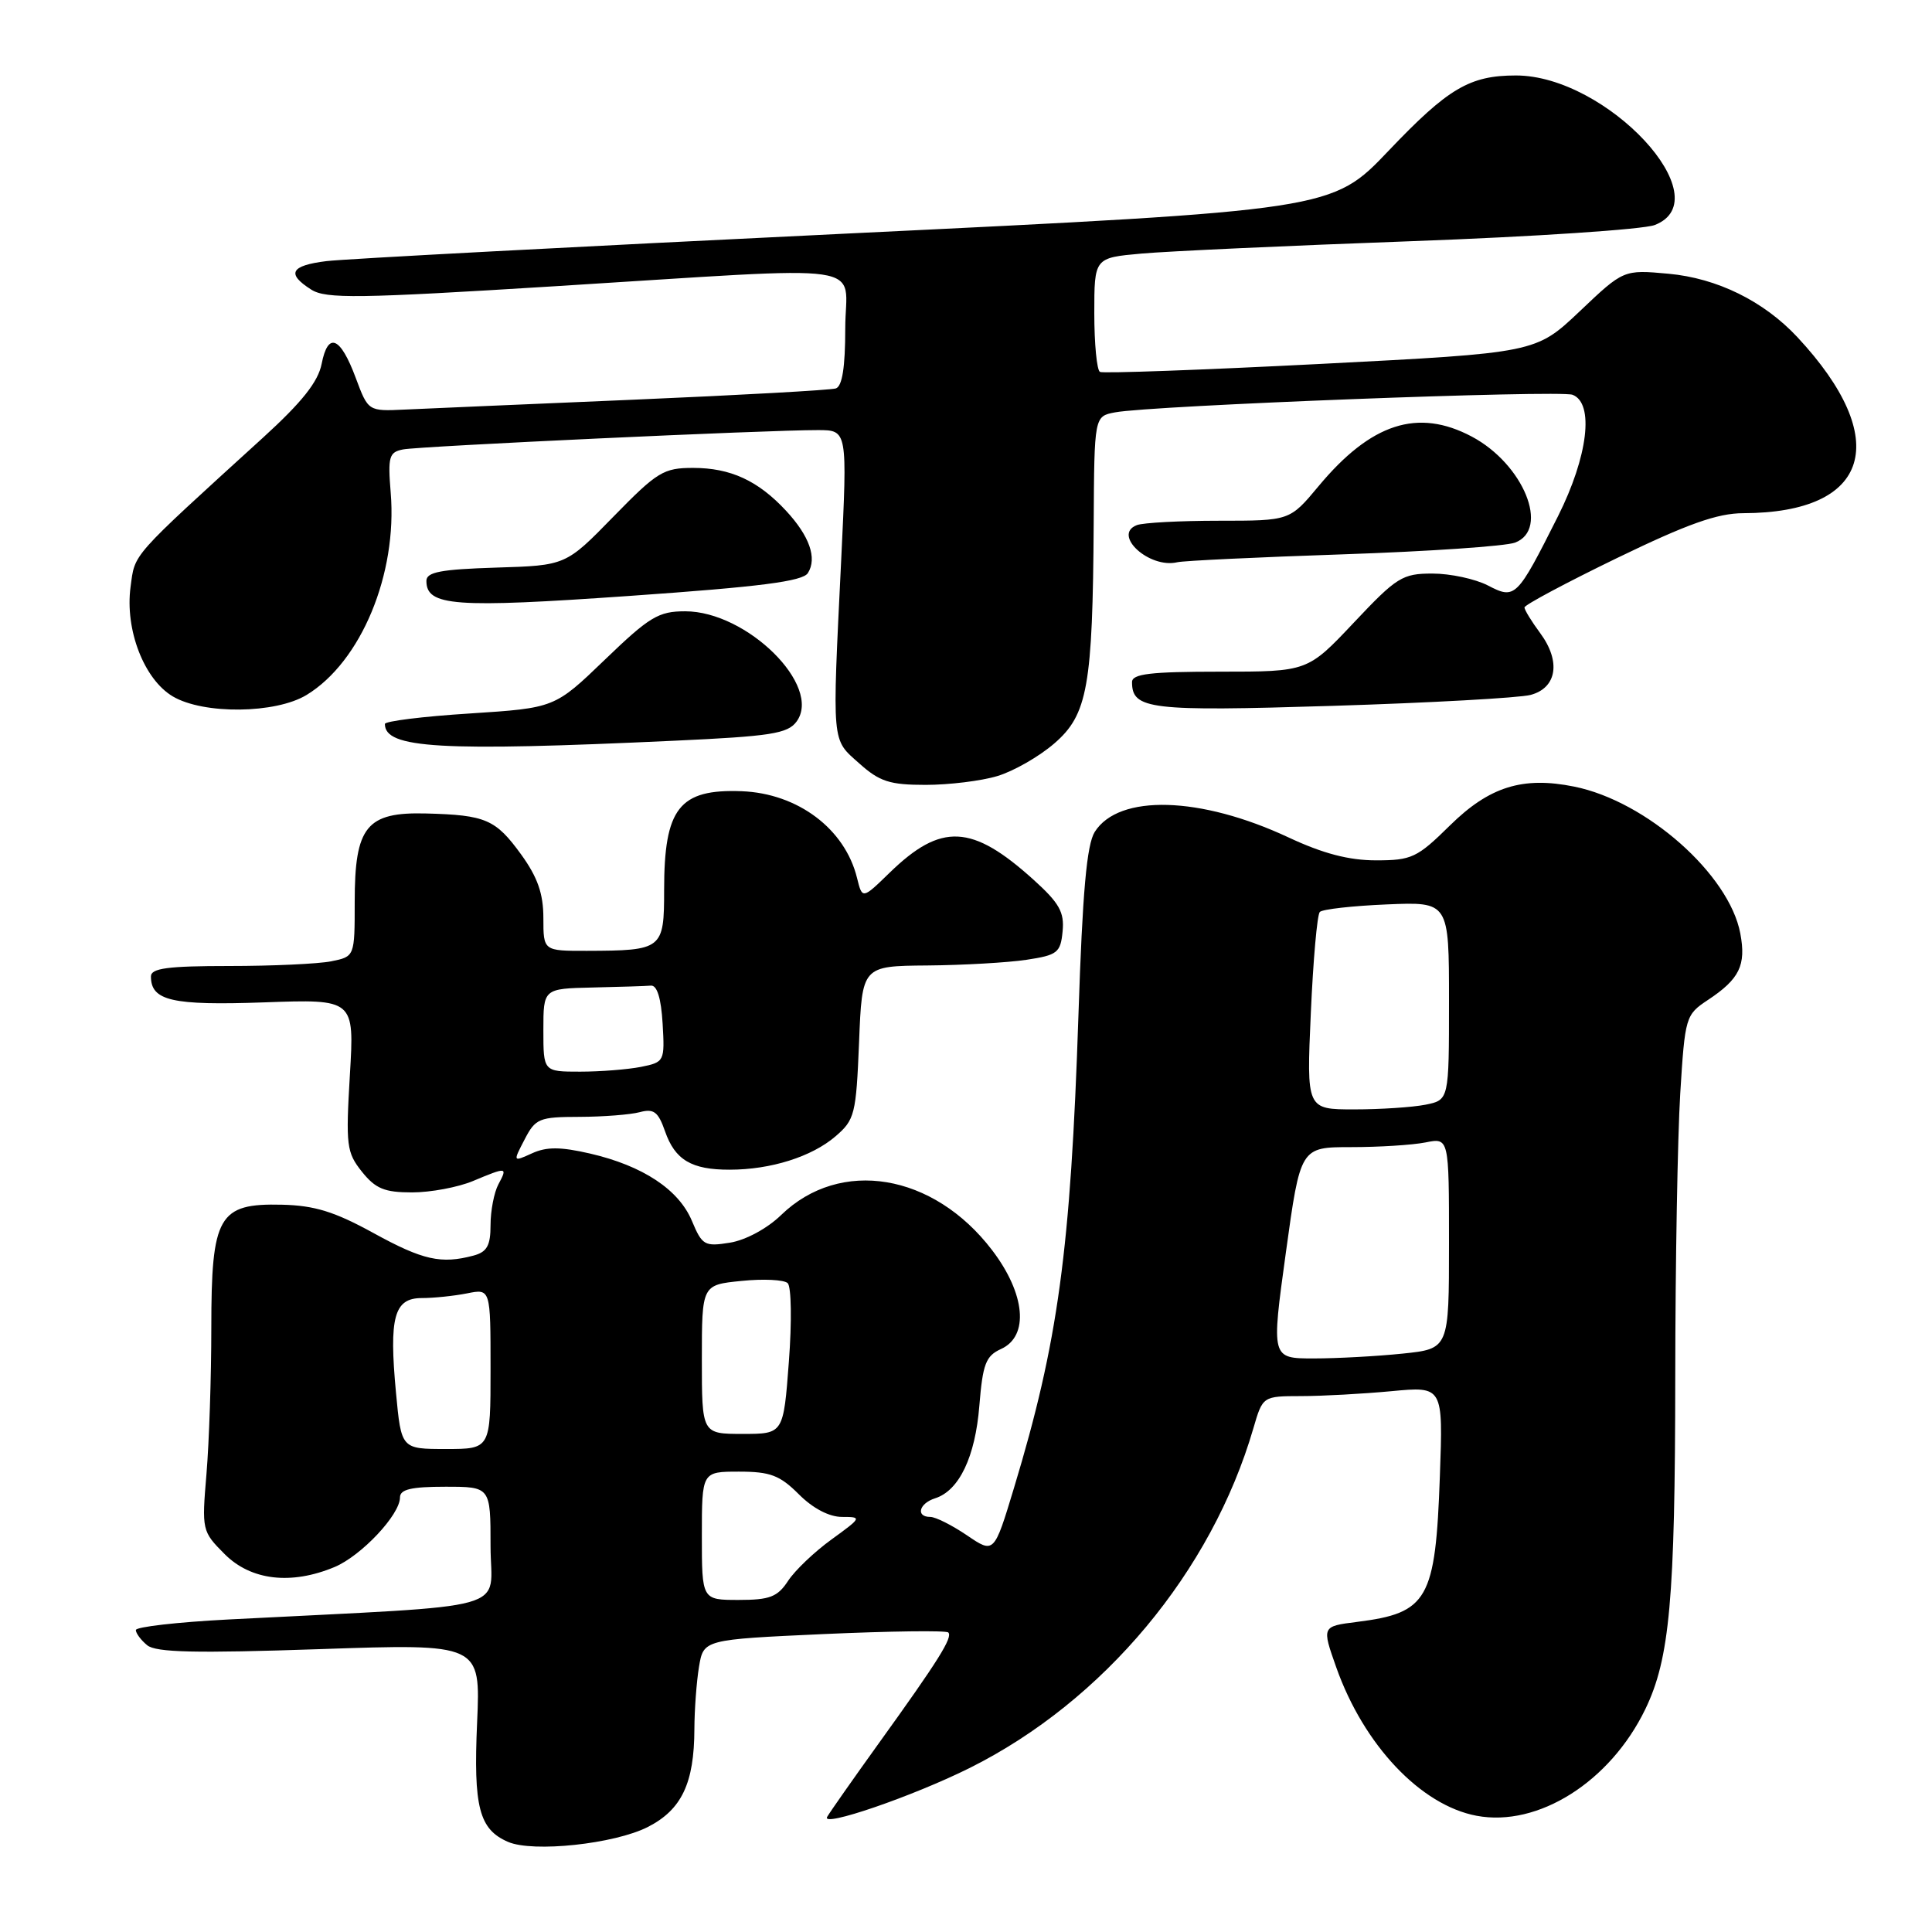 <?xml version="1.0" encoding="UTF-8" standalone="no"?>
<!DOCTYPE svg PUBLIC "-//W3C//DTD SVG 1.1//EN" "http://www.w3.org/Graphics/SVG/1.1/DTD/svg11.dtd" >
<svg xmlns="http://www.w3.org/2000/svg" xmlns:xlink="http://www.w3.org/1999/xlink" version="1.1" viewBox="0 0 256 256">
 <g >
 <path fill="currentColor"
d=" M 85.85 242.08 C 90.33 239.79 91.99 236.28 92.01 229.10 C 92.02 226.57 92.29 222.87 92.62 220.87 C 93.22 217.25 93.22 217.25 109.18 216.52 C 117.95 216.13 125.36 216.03 125.65 216.31 C 126.28 216.94 124.36 220.00 116.44 231.00 C 113.08 235.68 110.00 240.06 109.60 240.75 C 108.76 242.21 120.98 238.01 128.50 234.26 C 146.24 225.40 160.55 208.26 166.08 189.25 C 167.32 185.00 167.32 185.00 172.41 184.99 C 175.21 184.99 180.59 184.69 184.36 184.34 C 191.22 183.69 191.22 183.69 190.79 195.60 C 190.21 211.98 189.21 213.73 179.82 214.91 C 175.14 215.50 175.14 215.50 177.06 220.93 C 180.70 231.22 188.25 239.21 195.66 240.60 C 203.81 242.13 213.35 236.10 218.01 226.48 C 221.25 219.78 221.96 211.94 221.98 182.41 C 221.99 167.50 222.29 150.63 222.64 144.91 C 223.27 134.73 223.35 134.46 226.31 132.50 C 230.50 129.72 231.39 127.90 230.60 123.69 C 229.13 115.86 218.17 106.16 208.59 104.23 C 201.77 102.85 197.35 104.23 192.12 109.38 C 187.78 113.66 187.05 114.00 182.33 114.00 C 178.74 114.00 175.30 113.10 170.75 110.97 C 159.06 105.50 148.25 105.19 145.06 110.23 C 144.00 111.92 143.44 118.13 142.90 134.50 C 141.86 165.74 140.21 177.83 134.35 197.19 C 131.72 205.88 131.72 205.88 128.13 203.44 C 126.15 202.10 123.97 201.00 123.27 201.00 C 121.31 201.00 121.77 199.21 123.91 198.53 C 127.09 197.52 129.23 193.05 129.77 186.25 C 130.22 180.73 130.62 179.67 132.64 178.75 C 136.39 177.05 135.88 171.44 131.45 165.64 C 123.68 155.46 111.33 153.41 103.50 161.00 C 101.67 162.78 98.81 164.32 96.73 164.66 C 93.36 165.20 93.04 165.02 91.68 161.77 C 89.94 157.62 85.18 154.47 78.18 152.85 C 74.27 151.95 72.42 151.94 70.50 152.82 C 67.96 153.97 67.96 153.97 69.51 150.99 C 70.95 148.20 71.44 148.00 76.78 147.99 C 79.92 147.98 83.52 147.70 84.76 147.37 C 86.63 146.87 87.21 147.30 88.12 149.90 C 89.44 153.70 91.63 155.00 96.68 154.99 C 102.14 154.99 107.57 153.27 110.71 150.57 C 113.26 148.38 113.44 147.65 113.83 138.12 C 114.23 128.00 114.23 128.00 122.87 127.93 C 127.61 127.89 133.53 127.55 136.00 127.18 C 140.12 126.56 140.53 126.24 140.80 123.41 C 141.05 120.87 140.37 119.66 136.95 116.57 C 128.79 109.20 124.71 109.00 117.88 115.64 C 114.26 119.16 114.26 119.16 113.56 116.33 C 111.96 109.82 105.71 105.13 98.28 104.84 C 90.00 104.53 88.00 107.08 88.00 117.93 C 88.00 125.80 87.79 125.96 77.75 125.99 C 72.00 126.00 72.00 126.00 72.00 121.65 C 72.00 118.42 71.24 116.25 69.06 113.23 C 65.67 108.56 64.37 108.00 56.48 107.79 C 48.56 107.58 47.00 109.51 47.00 119.49 C 47.00 126.75 47.00 126.75 43.88 127.38 C 42.16 127.72 36.08 128.00 30.38 128.00 C 22.23 128.00 20.00 128.30 20.00 129.38 C 20.00 132.61 22.79 133.25 34.98 132.82 C 46.96 132.39 46.96 132.39 46.36 142.45 C 45.81 151.78 45.92 152.70 47.95 155.25 C 49.76 157.51 50.94 158.00 54.60 158.00 C 57.06 158.00 60.68 157.32 62.65 156.50 C 67.20 154.60 67.28 154.61 66.04 156.93 C 65.47 158.00 65.00 160.42 65.00 162.32 C 65.00 165.05 64.53 165.89 62.75 166.37 C 58.45 167.52 56.03 166.98 49.48 163.38 C 44.33 160.55 41.68 159.73 37.36 159.63 C 28.95 159.43 28.00 161.08 28.00 175.96 C 28.00 182.42 27.71 191.11 27.36 195.28 C 26.73 202.78 26.76 202.91 29.78 205.94 C 33.26 209.42 38.58 210.04 44.33 207.64 C 47.88 206.15 53.00 200.71 53.00 198.42 C 53.00 197.35 54.48 197.00 59.00 197.00 C 65.00 197.00 65.00 197.00 65.00 204.88 C 65.00 213.70 68.96 212.59 30.25 214.59 C 23.51 214.94 18.00 215.57 18.00 215.99 C 18.00 216.41 18.67 217.32 19.50 218.00 C 20.65 218.96 25.90 219.08 42.34 218.52 C 63.68 217.79 63.68 217.79 63.22 228.23 C 62.72 239.46 63.48 242.40 67.32 244.06 C 70.63 245.49 81.42 244.34 85.85 242.08 Z  M 132.16 102.83 C 134.30 102.19 137.69 100.25 139.70 98.51 C 144.12 94.70 144.79 90.94 144.92 69.33 C 145.00 55.16 145.00 55.16 147.75 54.64 C 152.53 53.73 206.66 51.66 208.37 52.31 C 211.27 53.42 210.42 60.48 206.44 68.41 C 200.98 79.26 200.78 79.46 197.14 77.57 C 195.47 76.71 192.17 76.00 189.81 76.00 C 185.82 76.00 185.08 76.46 179.39 82.50 C 173.26 89.00 173.26 89.00 161.63 89.00 C 152.42 89.00 150.00 89.29 150.00 90.38 C 150.00 94.01 152.33 94.28 176.57 93.53 C 189.52 93.13 201.33 92.47 202.81 92.08 C 206.30 91.15 206.85 87.64 204.09 83.90 C 202.94 82.35 202.00 80.81 202.00 80.49 C 202.00 80.16 207.51 77.22 214.25 73.95 C 223.62 69.41 227.56 68.01 231.00 68.00 C 247.84 67.96 250.81 58.24 238.15 44.66 C 233.69 39.89 227.53 36.86 221.07 36.27 C 215.13 35.73 215.13 35.73 209.32 41.25 C 203.50 46.76 203.50 46.76 175.00 48.22 C 159.32 49.02 146.16 49.50 145.75 49.28 C 145.34 49.06 145.00 45.57 145.00 41.52 C 145.00 34.16 145.00 34.16 151.25 33.60 C 154.69 33.29 170.78 32.55 187.00 31.96 C 203.22 31.37 217.74 30.40 219.25 29.82 C 228.13 26.39 212.92 10.00 200.87 10.00 C 194.74 10.00 191.88 11.69 184.00 19.97 C 176.50 27.85 176.50 27.85 112.00 30.96 C 76.52 32.67 45.59 34.31 43.25 34.60 C 38.49 35.19 37.92 36.27 41.25 38.38 C 43.20 39.61 47.45 39.55 73.50 37.93 C 116.60 35.26 112.00 34.59 112.00 43.53 C 112.00 48.67 111.60 51.19 110.75 51.47 C 110.06 51.69 98.03 52.36 84.00 52.96 C 69.97 53.55 56.32 54.15 53.64 54.27 C 48.79 54.50 48.79 54.50 47.14 50.08 C 45.10 44.59 43.46 43.92 42.62 48.21 C 42.15 50.60 40.02 53.28 34.84 58.00 C 17.14 74.12 17.91 73.26 17.30 77.77 C 16.54 83.44 19.09 90.03 22.90 92.28 C 26.98 94.69 36.53 94.58 40.63 92.08 C 47.84 87.69 52.67 76.07 51.77 65.28 C 51.38 60.50 51.55 59.91 53.42 59.55 C 55.62 59.12 101.78 56.97 108.40 56.99 C 112.29 57.00 112.29 57.00 111.46 74.25 C 110.26 98.93 110.16 97.86 113.85 101.15 C 116.55 103.57 117.89 104.00 122.65 104.00 C 125.74 104.00 130.02 103.48 132.16 102.83 Z  M 89.34 98.15 C 102.17 97.56 104.37 97.21 105.55 95.61 C 108.99 90.90 98.98 81.00 90.79 81.00 C 87.25 81.00 86.06 81.72 80.15 87.41 C 73.50 93.81 73.50 93.81 62.25 94.54 C 56.06 94.93 51.00 95.56 51.00 95.93 C 51.00 99.17 58.31 99.59 89.34 98.15 Z  M 107.05 75.93 C 108.30 73.96 107.26 71.02 104.14 67.66 C 100.44 63.68 96.79 62.00 91.84 62.00 C 87.92 62.00 87.09 62.51 81.28 68.46 C 74.97 74.93 74.97 74.93 65.74 75.21 C 58.41 75.44 56.50 75.80 56.50 76.97 C 56.50 80.32 60.19 80.59 83.45 78.96 C 100.77 77.75 106.37 77.03 107.05 75.93 Z  M 178.00 73.45 C 189.28 73.07 199.51 72.37 200.75 71.90 C 205.40 70.14 201.87 61.49 195.02 57.85 C 187.87 54.06 181.67 56.06 174.70 64.44 C 170.90 69.00 170.90 69.00 161.53 69.00 C 156.38 69.00 151.48 69.26 150.64 69.58 C 147.34 70.85 152.27 75.38 156.00 74.50 C 156.82 74.30 166.72 73.83 178.00 73.45 Z  M 93.00 203.50 C 93.00 195.00 93.00 195.00 97.92 195.00 C 102.06 195.00 103.33 195.48 105.85 198.00 C 107.71 199.87 109.88 201.00 111.57 201.00 C 114.23 201.00 114.20 201.07 110.19 203.98 C 107.92 205.62 105.33 208.09 104.42 209.48 C 103.03 211.60 102.00 212.00 97.88 212.00 C 93.00 212.00 93.00 212.00 93.00 203.50 Z  M 52.47 184.53 C 51.53 174.52 52.22 172.00 55.89 172.00 C 57.46 172.00 60.16 171.72 61.88 171.38 C 65.00 170.75 65.00 170.75 65.00 181.38 C 65.00 192.00 65.00 192.00 59.09 192.00 C 53.17 192.00 53.17 192.00 52.47 184.53 Z  M 93.00 180.13 C 93.00 170.25 93.00 170.25 98.25 169.73 C 101.14 169.43 103.89 169.57 104.37 170.02 C 104.86 170.48 104.93 175.16 104.53 180.42 C 103.81 190.00 103.81 190.00 98.41 190.00 C 93.00 190.00 93.00 190.00 93.00 180.13 Z  M 170.38 166.00 C 172.31 152.00 172.31 152.00 179.03 152.00 C 182.73 152.00 187.16 151.72 188.88 151.38 C 192.00 150.75 192.00 150.75 192.00 164.73 C 192.00 178.72 192.00 178.72 185.85 179.36 C 182.47 179.71 177.17 180.00 174.08 180.00 C 168.45 180.00 168.45 180.00 170.38 166.00 Z  M 173.69 134.25 C 174.00 127.24 174.53 121.21 174.88 120.84 C 175.22 120.48 179.21 120.03 183.75 119.84 C 192.00 119.49 192.00 119.49 192.00 132.62 C 192.00 145.75 192.00 145.75 188.88 146.38 C 187.16 146.72 182.91 147.00 179.44 147.00 C 173.12 147.00 173.12 147.00 173.69 134.25 Z  M 72.00 136.50 C 72.00 131.00 72.00 131.00 78.50 130.85 C 82.08 130.77 85.56 130.66 86.25 130.60 C 87.07 130.53 87.60 132.28 87.80 135.62 C 88.09 140.64 88.04 140.74 84.92 141.37 C 83.18 141.71 79.56 142.00 76.88 142.00 C 72.00 142.00 72.00 142.00 72.00 136.50 Z "/>
</g>
</svg>